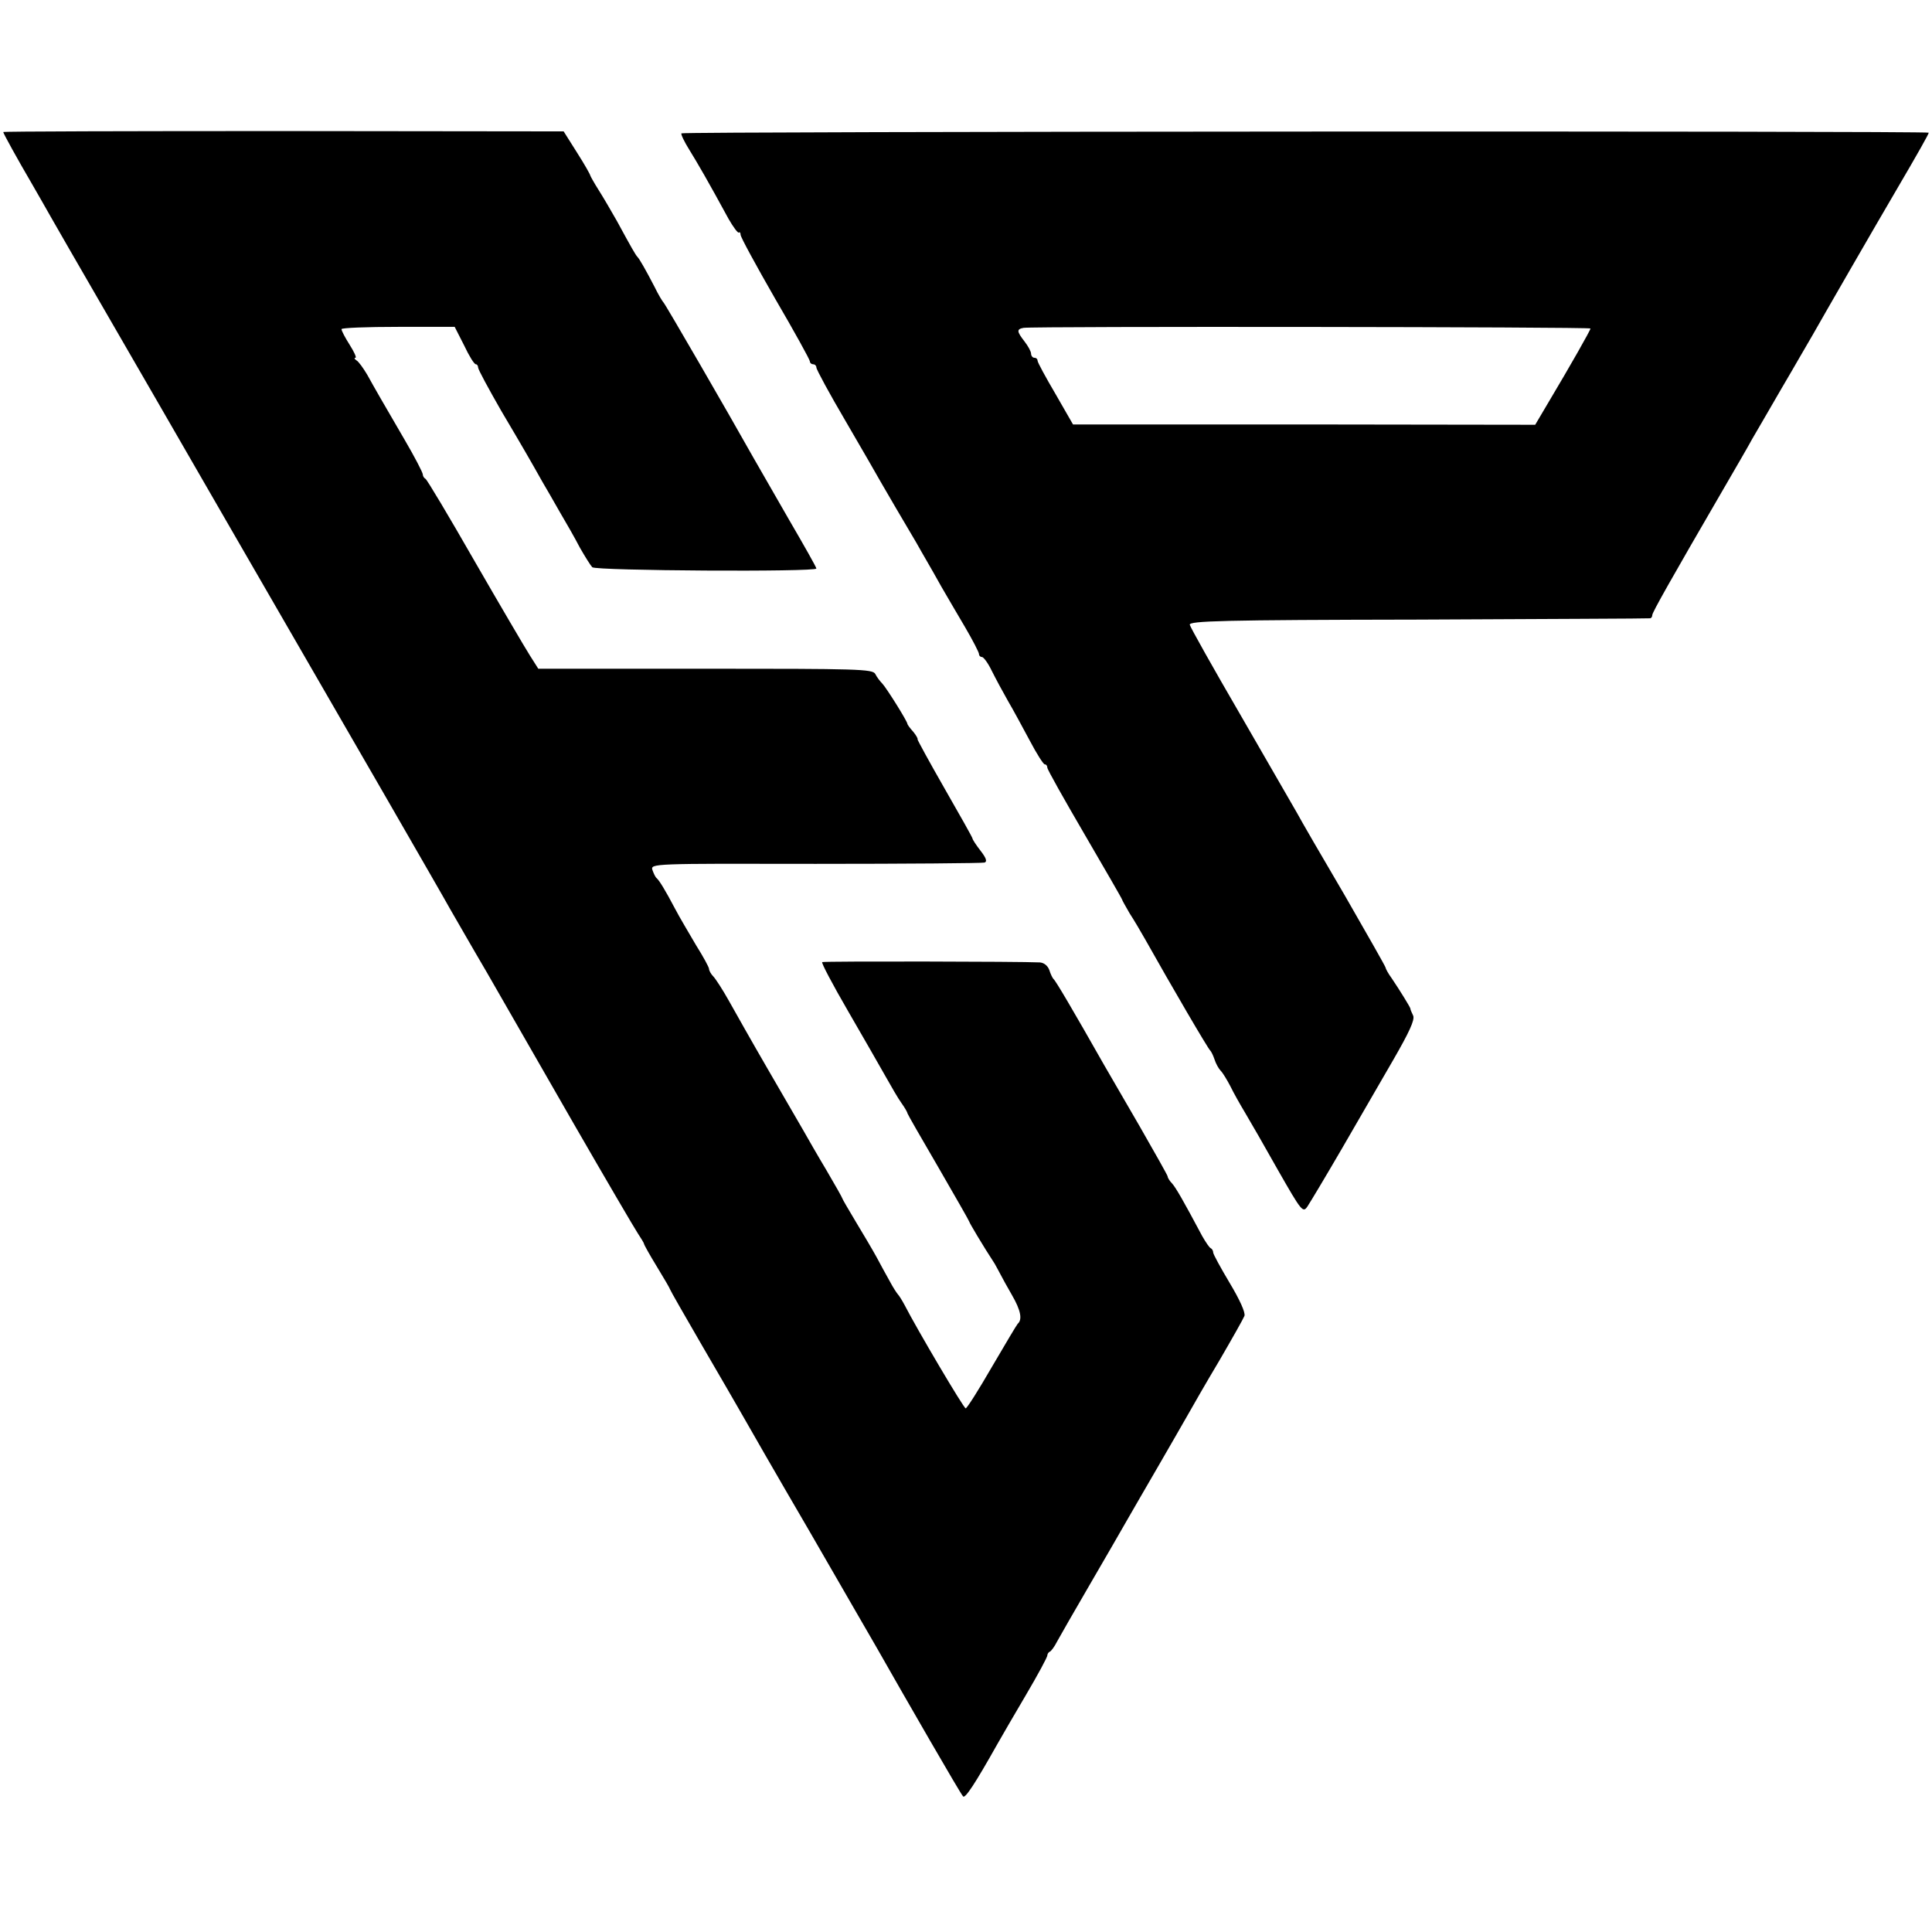 <?xml version="1.0" standalone="no"?>
<!DOCTYPE svg PUBLIC "-//W3C//DTD SVG 20010904//EN"
 "http://www.w3.org/TR/2001/REC-SVG-20010904/DTD/svg10.dtd">
<svg version="1.0" xmlns="http://www.w3.org/2000/svg"
 width="594pt" height="594pt" viewBox="0 0 594 594"
 preserveAspectRatio="xMidYMid meet">
<g transform="translate(0,594) scale(0.1,-0.1)"
fill="#000000" stroke="none">
<path d="M10 5534 c0 -4 43 -82 88 -159 19 -33 46 -80 60 -105 14 -25 80 -139
147 -255 67 -115 251 -435 410 -710 159 -275 369 -639 468 -810 98 -170 189
-328 201 -350 13 -22 63 -110 113 -195 49 -85 169 -294 267 -465 98 -170 187
-322 197 -337 10 -15 19 -30 19 -32 0 -3 18 -35 40 -71 22 -36 40 -67 40 -69
0 -2 44 -79 98 -172 54 -93 110 -189 124 -214 14 -25 107 -187 208 -360 100
-173 192 -333 205 -355 88 -155 259 -452 266 -458 6 -8 37 39 105 160 13 23
53 92 89 153 36 61 65 115 65 120 0 4 3 10 8 12 4 2 14 15 22 31 8 15 53 93
100 174 47 81 97 167 111 192 14 25 58 100 96 166 38 66 81 140 95 165 14 25
57 100 97 167 39 67 74 129 77 137 4 10 -15 51 -45 101 -28 47 -51 89 -51 94
0 5 -3 11 -7 13 -5 2 -16 19 -27 38 -58 109 -80 147 -92 161 -8 8 -14 18 -14
22 0 3 -39 72 -86 154 -47 81 -96 166 -109 188 -97 171 -150 261 -156 265 -3
3 -9 15 -13 28 -5 13 -16 22 -29 23 -57 3 -663 4 -669 1 -4 -1 32 -69 79 -150
47 -81 99 -172 116 -202 17 -30 38 -67 49 -82 10 -14 18 -28 18 -31 0 -2 43
-77 95 -166 52 -90 95 -165 95 -167 0 -3 42 -74 78 -129 6 -11 15 -27 19 -35
4 -8 20 -37 35 -63 26 -45 32 -74 17 -87 -3 -3 -38 -62 -79 -132 -41 -71 -77
-128 -81 -128 -6 0 -149 242 -188 318 -8 15 -17 29 -20 32 -3 3 -15 21 -25 40
-11 19 -29 53 -41 75 -12 22 -41 71 -64 109 -22 37 -41 69 -41 71 0 2 -22 41
-49 87 -27 45 -59 101 -72 124 -13 22 -62 107 -109 188 -47 81 -100 175 -119
209 -19 34 -41 68 -48 75 -7 7 -13 18 -13 23 0 5 -18 38 -40 73 -21 36 -51 86
-65 113 -30 57 -48 86 -56 93 -4 3 -9 14 -13 25 -6 20 -2 20 502 19 279 0 513
2 519 4 9 3 5 14 -12 36 -14 18 -25 35 -25 38 0 3 -39 72 -86 154 -47 82 -84
150 -83 151 2 1 -4 12 -13 23 -10 11 -18 22 -18 24 0 8 -64 110 -77 124 -7 7
-17 20 -22 30 -8 15 -54 16 -523 16 l-513 0 -26 41 c-14 22 -91 153 -170 290
-79 138 -147 252 -151 253 -4 2 -8 8 -8 13 0 6 -25 54 -56 107 -71 122 -89
153 -115 200 -12 20 -26 40 -33 44 -6 4 -8 8 -3 8 4 0 -4 18 -18 40 -14 22
-25 43 -25 48 0 4 78 7 174 7 l174 0 29 -57 c15 -32 31 -58 36 -58 4 0 7 -5 7
-10 0 -6 32 -65 71 -133 71 -120 91 -155 127 -219 11 -18 34 -59 53 -92 19
-32 47 -81 62 -110 16 -28 33 -55 38 -60 10 -11 689 -15 689 -4 0 4 -38 71
-84 150 -45 79 -94 163 -108 188 -78 139 -273 476 -278 480 -3 3 -16 24 -27
47 -28 54 -47 87 -53 93 -6 6 -20 31 -63 110 -17 30 -42 73 -56 95 -14 22 -25
42 -26 45 0 3 -18 35 -41 71 l-41 65 -861 1 c-474 0 -862 -1 -862 -3z"/>
<path d="M2095 5530 c-2 -3 9 -26 24 -50 26 -42 59 -99 121 -213 15 -26 29
-45 32 -42 2 3 5 -1 5 -7 0 -7 48 -95 106 -196 59 -101 107 -188 107 -193 0
-5 5 -9 10 -9 6 0 10 -5 10 -10 0 -6 40 -80 90 -165 49 -84 98 -169 108 -187
19 -33 68 -117 109 -186 24 -43 39 -67 78 -137 16 -27 48 -83 72 -123 24 -41
43 -78 43 -83 0 -5 4 -9 9 -9 5 0 19 -19 30 -42 12 -24 34 -65 50 -93 16 -27
46 -83 67 -122 21 -40 42 -73 46 -73 5 0 8 -5 8 -10 0 -6 52 -98 115 -206 63
-108 115 -198 115 -200 0 -2 11 -21 23 -42 13 -20 35 -57 49 -82 78 -139 193
-336 199 -340 3 -3 9 -15 13 -27 4 -13 13 -29 19 -35 7 -7 20 -29 30 -48 9
-19 30 -56 45 -81 15 -25 61 -105 102 -178 72 -126 76 -131 90 -110 8 12 56
92 106 178 50 86 121 209 158 273 49 85 66 122 61 135 -5 10 -9 20 -9 23 -2 6
-32 55 -57 92 -11 15 -19 30 -19 33 0 3 -57 103 -126 223 -70 119 -136 233
-146 252 -11 19 -89 154 -173 300 -85 146 -155 271 -157 279 -3 12 100 15 702
16 388 2 708 3 713 4 4 0 7 5 7 10 0 8 57 109 215 381 40 69 82 141 92 160 11
19 52 89 90 155 39 66 81 140 96 165 35 62 193 336 257 445 68 116 100 173
100 177 0 6 -3831 4 -3835 -2z m2795 -600 c0 -5 -60 -111 -131 -230 l-39 -66
-710 1 -711 0 -54 94 c-30 51 -55 97 -55 102 0 5 -4 9 -10 9 -5 0 -10 6 -10
13 0 6 -9 23 -20 37 -24 31 -25 38 -3 42 29 5 1743 3 1743 -2z"/>
</g>
</svg>
